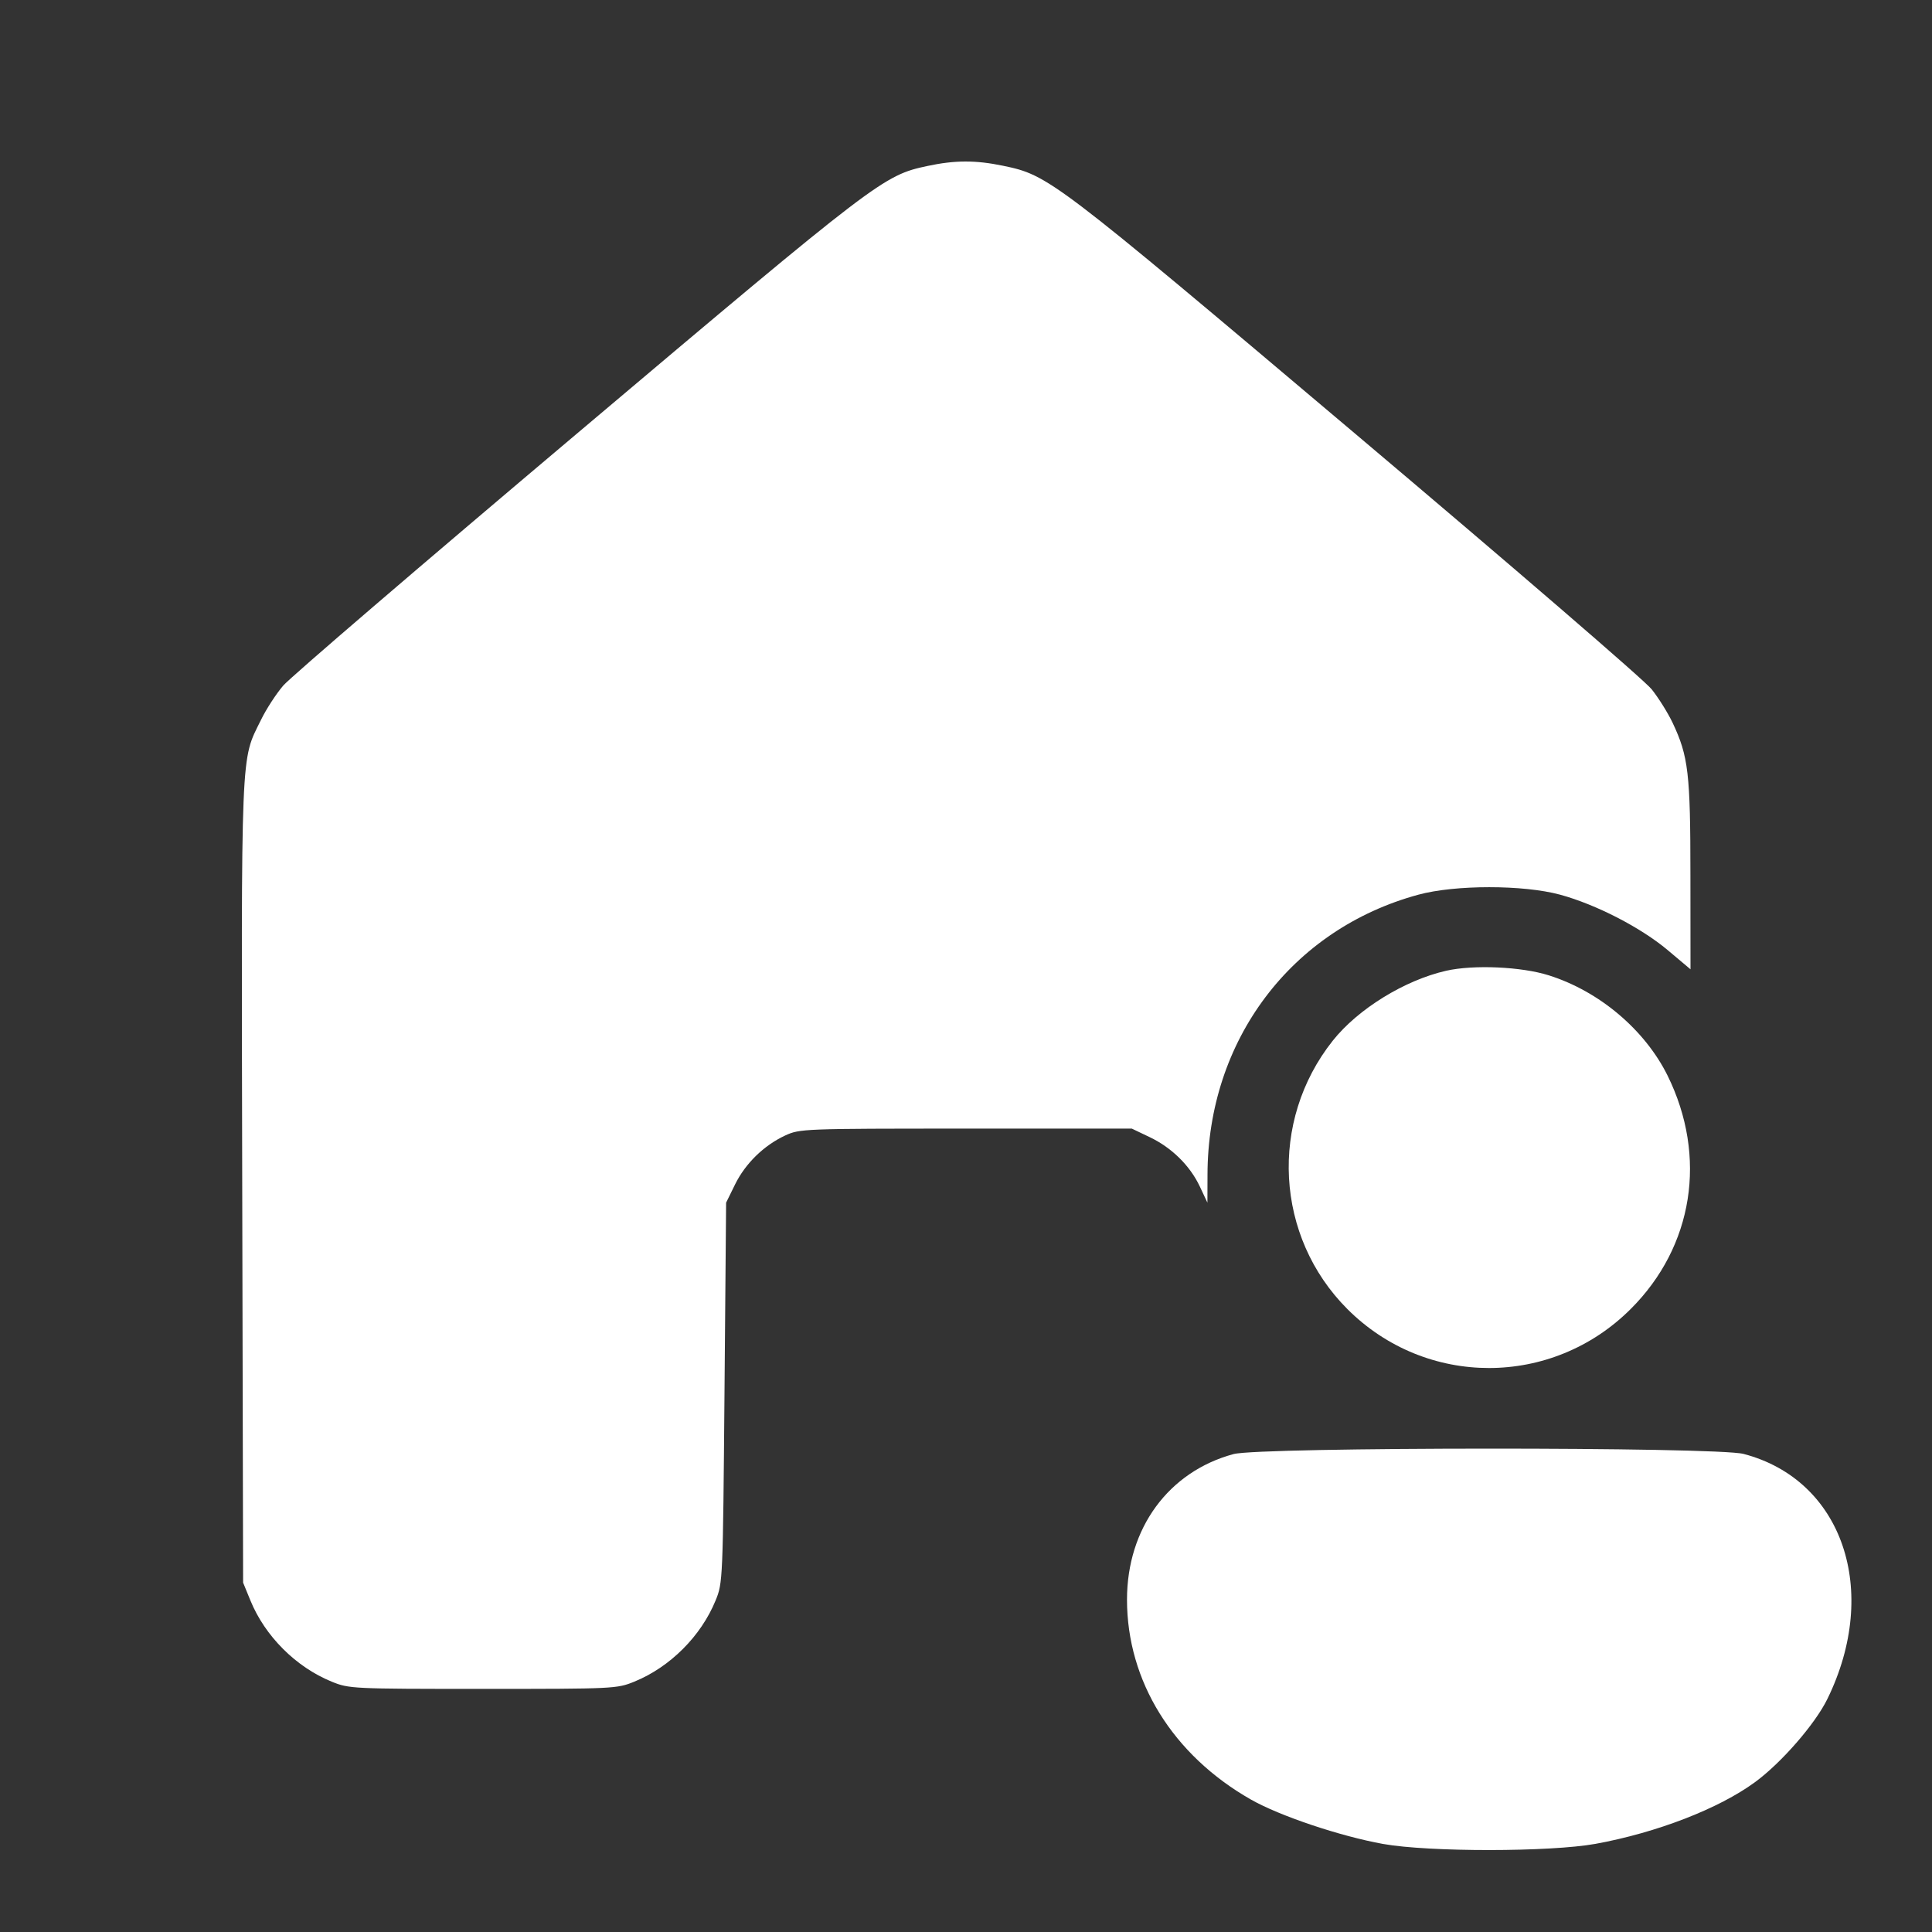 <svg width="24" height="24" viewBox="0 0 24 24" fill="none" xmlns="http://www.w3.org/2000/svg"><rect x="0" y="0" width="24" height="24" fill="#333333" stroke="none"/><path d="M11.520 2.062 C 10.974 2.178,10.902 2.233,7.179 5.376 C 5.253 7.001,3.606 8.414,3.519 8.516 C 3.432 8.617,3.307 8.809,3.242 8.943 C 2.988 9.458,2.997 9.220,3.009 14.690 L 3.020 19.660 3.110 19.880 C 3.291 20.324,3.676 20.709,4.120 20.890 C 4.336 20.978,4.372 20.980,6.000 20.980 C 7.628 20.980,7.664 20.978,7.880 20.890 C 8.324 20.709,8.709 20.324,8.890 19.880 C 8.979 19.663,8.980 19.629,9.000 17.300 L 9.020 14.940 9.131 14.714 C 9.259 14.453,9.490 14.228,9.755 14.105 C 9.936 14.022,9.980 14.020,12.000 14.020 L 14.060 14.020 14.280 14.125 C 14.554 14.255,14.782 14.479,14.905 14.740 L 14.999 14.940 15.000 14.595 C 15.002 12.924,16.041 11.543,17.620 11.114 C 18.077 10.990,18.923 10.990,19.380 11.114 C 19.827 11.236,20.381 11.521,20.716 11.802 L 21.000 12.041 20.999 10.870 C 20.999 9.604,20.974 9.394,20.777 8.977 C 20.720 8.857,20.604 8.671,20.518 8.563 C 20.433 8.454,18.778 7.028,16.841 5.393 C 13.073 2.211,13.028 2.177,12.460 2.059 C 12.118 1.988,11.861 1.989,11.520 2.062 M17.965 12.059 C 17.448 12.177,16.870 12.533,16.556 12.928 C 15.762 13.928,15.840 15.364,16.738 16.262 C 17.715 17.239,19.281 17.238,20.259 16.259 C 21.036 15.483,21.211 14.369,20.716 13.363 C 20.434 12.793,19.868 12.314,19.240 12.116 C 18.899 12.008,18.305 11.982,17.965 12.059 M15.324 18.063 C 14.516 18.281,14.000 18.985,14.000 19.871 C 14.000 20.884,14.570 21.803,15.540 22.355 C 15.897 22.558,16.648 22.810,17.180 22.906 C 17.751 23.008,19.254 23.007,19.820 22.905 C 20.582 22.766,21.352 22.468,21.802 22.138 C 22.129 21.898,22.547 21.418,22.700 21.106 C 23.360 19.759,22.889 18.382,21.659 18.061 C 21.317 17.972,15.655 17.974,15.324 18.063 " fill="white" stroke="none" fill-rule="evenodd"></path></svg>